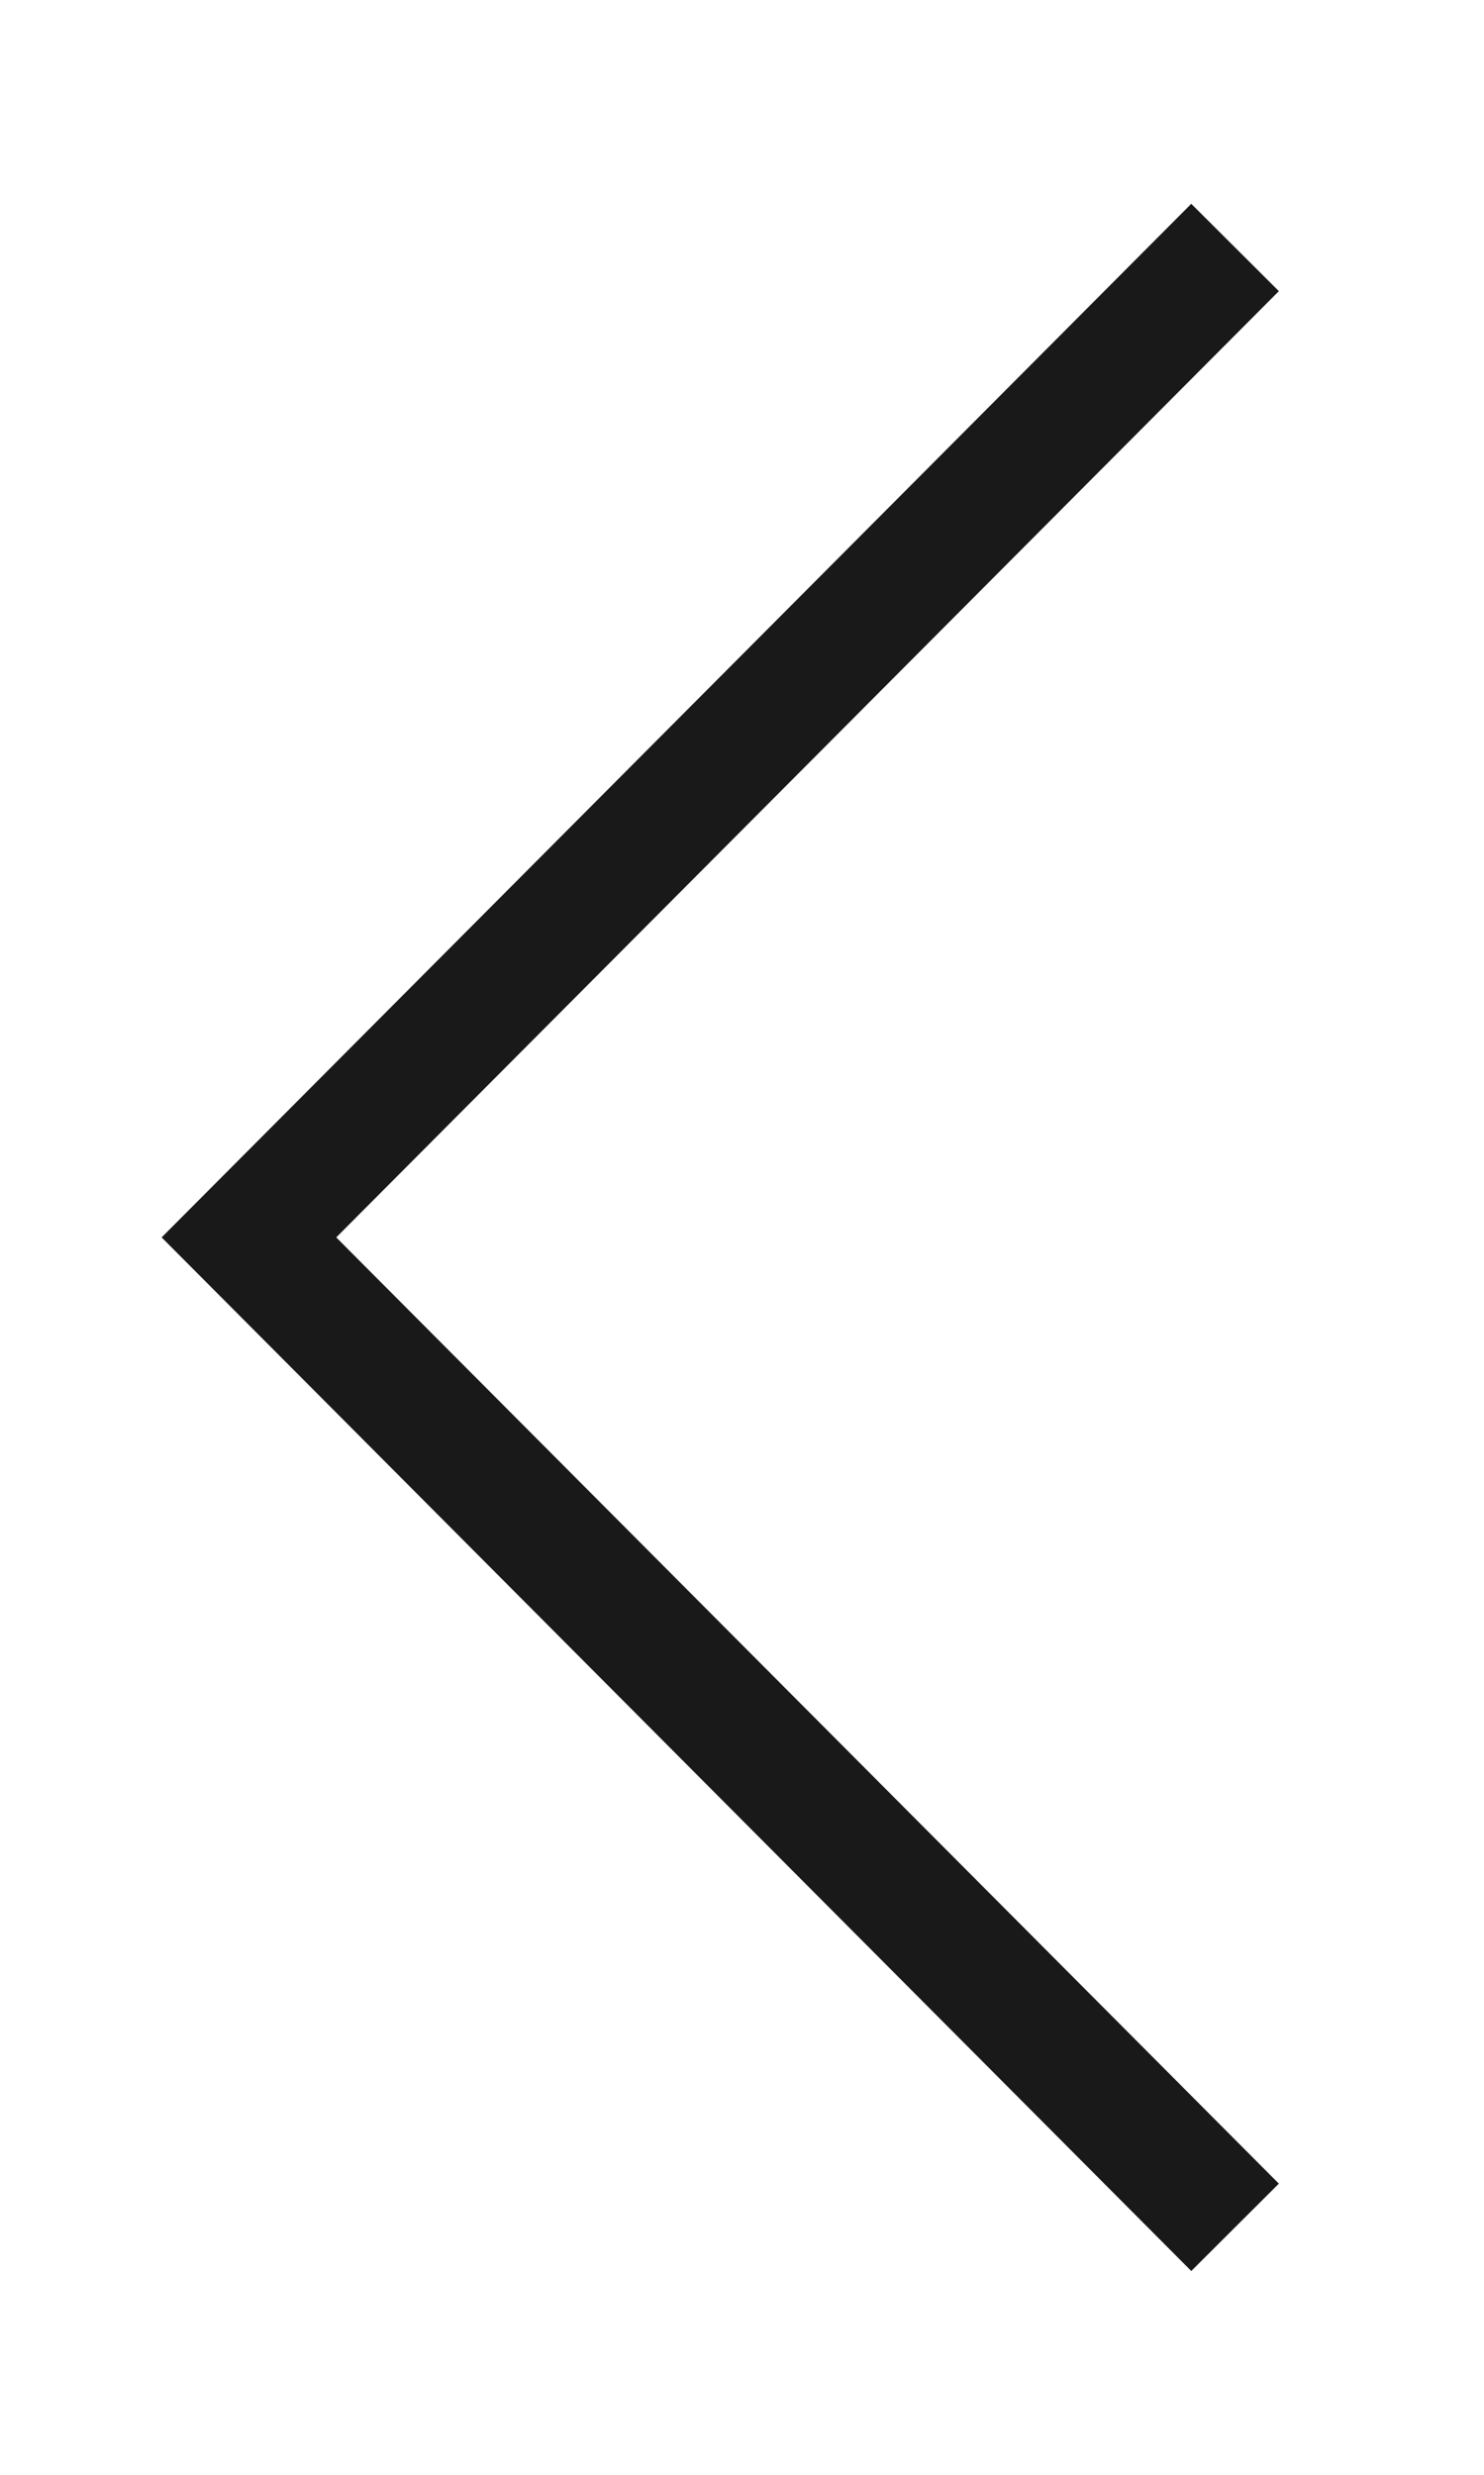 <svg width="12" height="20" viewBox="0 0 12 20" fill="none" xmlns="http://www.w3.org/2000/svg">
<path d="M9.987 2L2.013 10L9.987 18" stroke="#191919" strokeWidth="2.5" strokeLinecap="square"/>
</svg>
